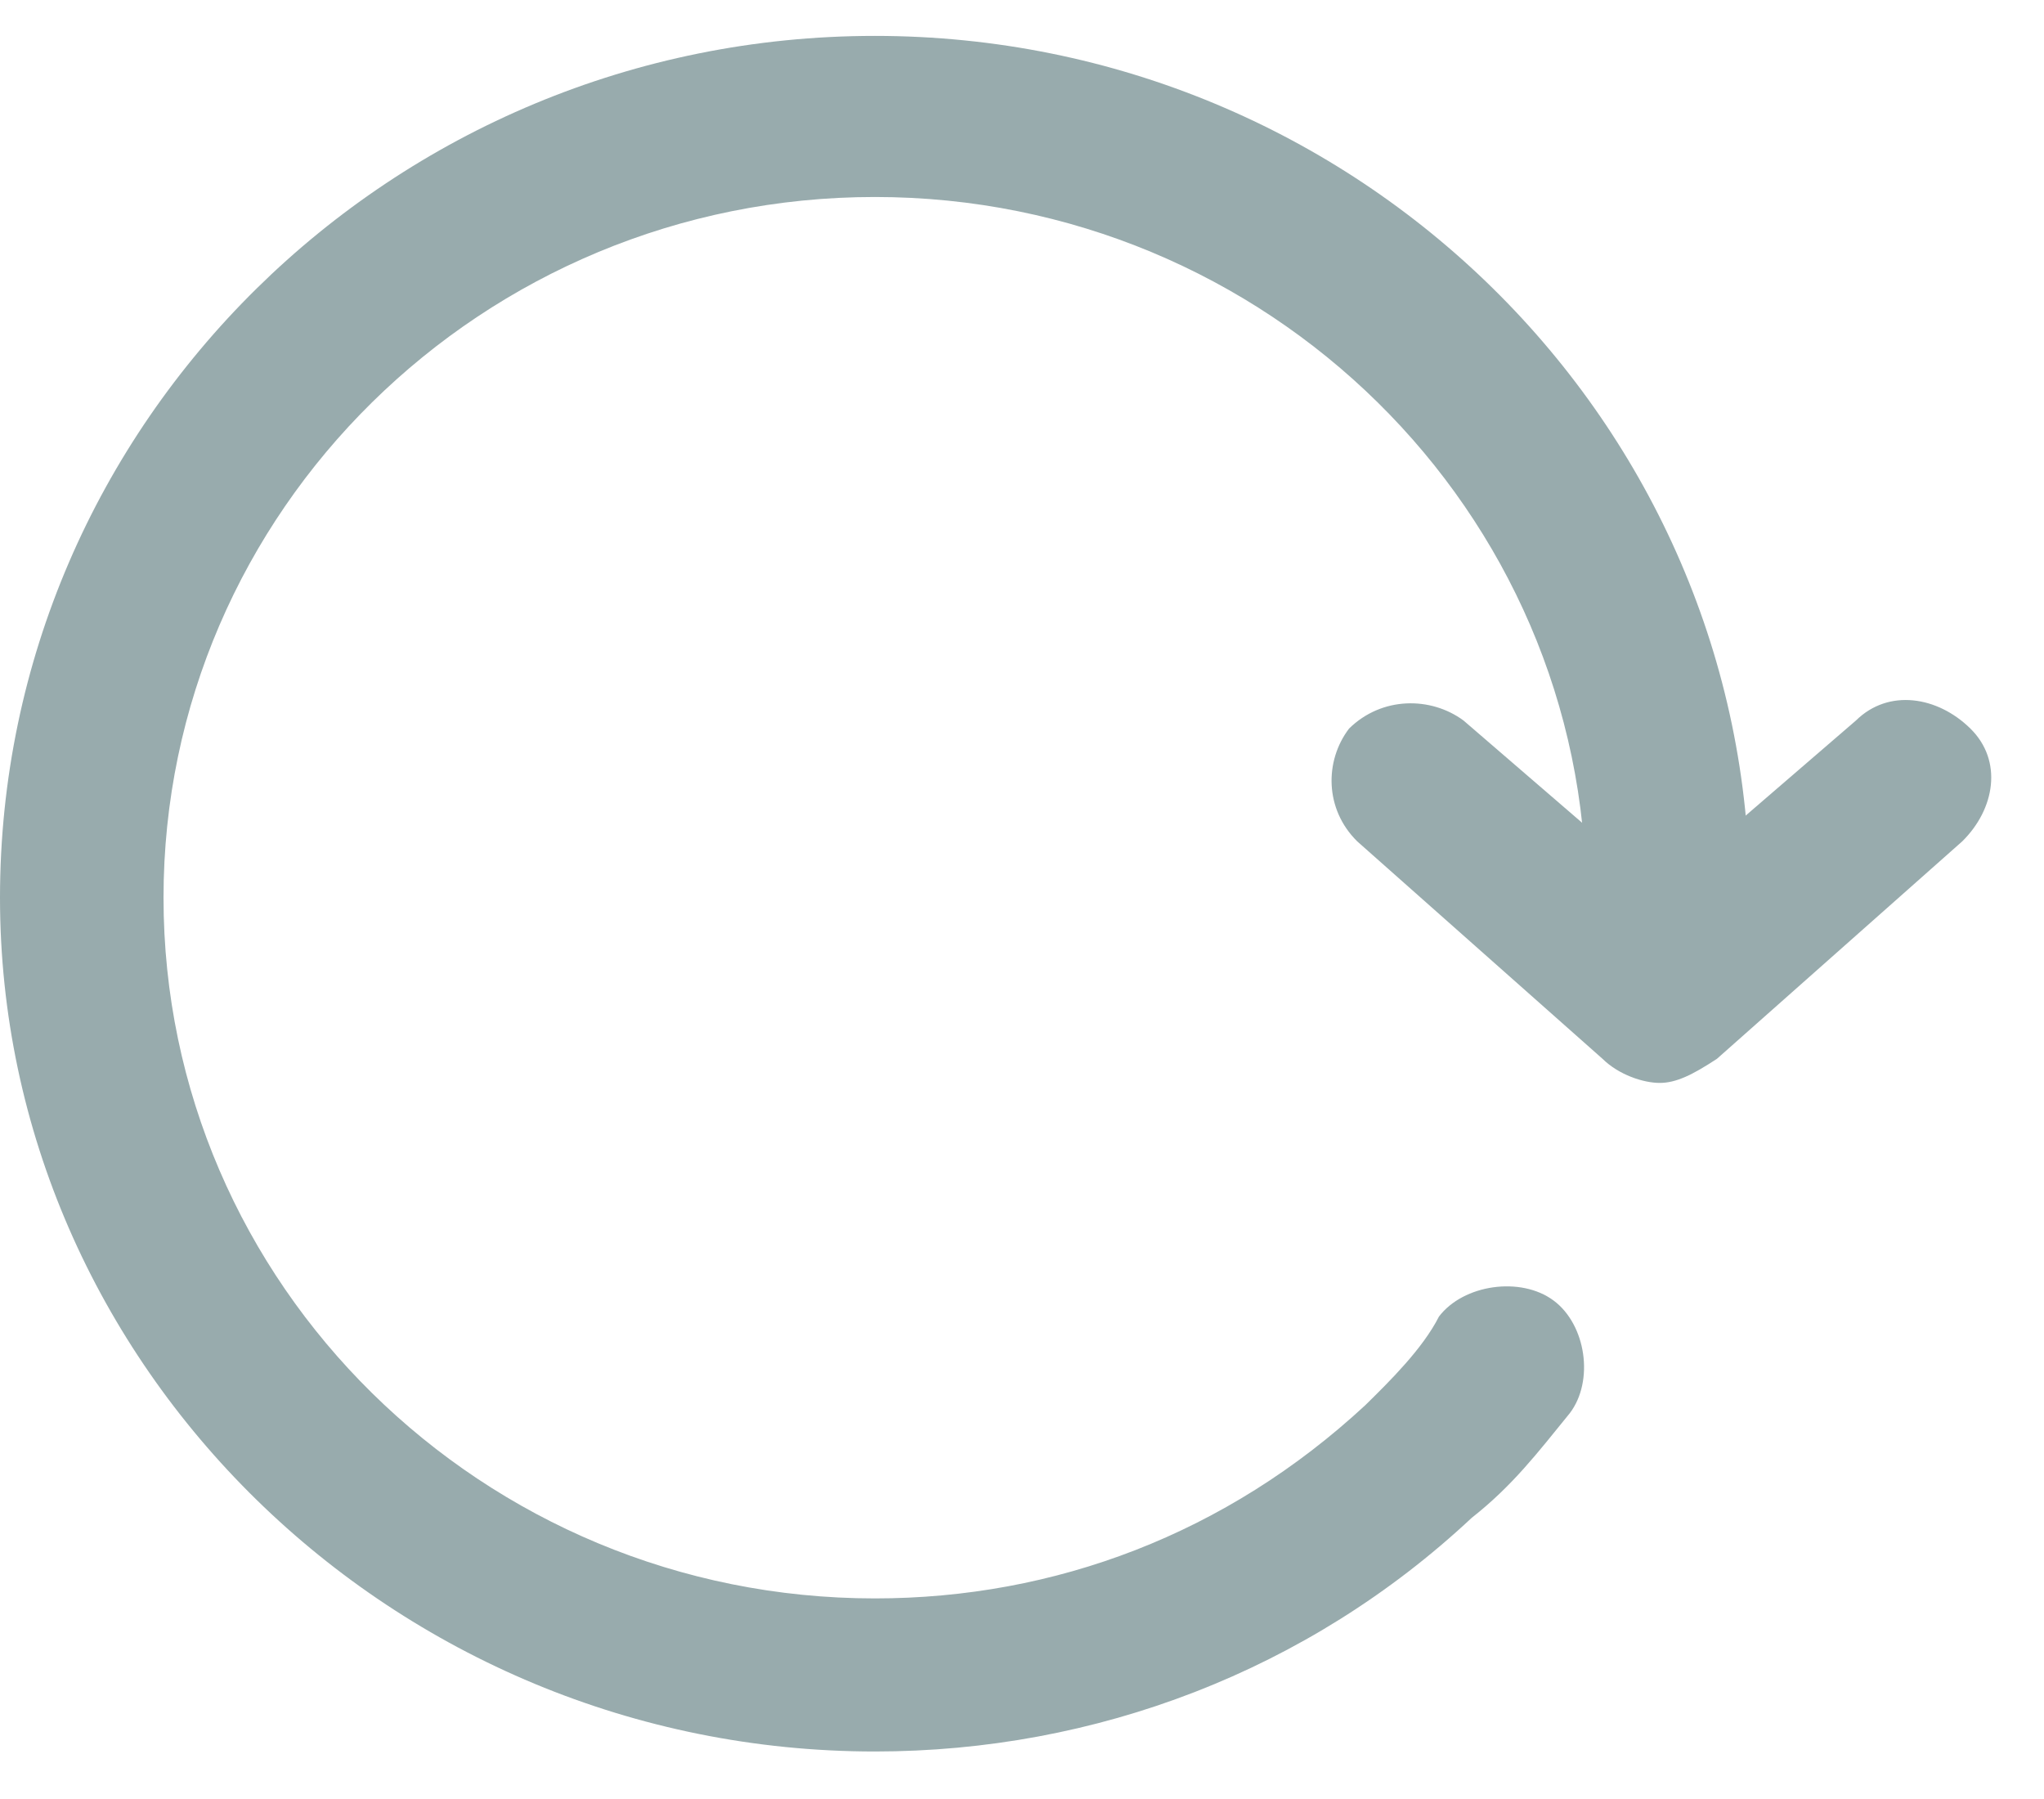 <svg width="25" height="22" viewBox="0 0 25 22" fill="none" xmlns="http://www.w3.org/2000/svg">
<path d="M10.7 21.419C4.8 21.419 0 16.691 0 10.978C0 5.167 4.8 0.439 10.7 0.439C16.6 0.439 21.4 5.167 21.4 10.978C21.4 11.569 21 11.963 20.4 11.963C19.8 11.963 19.4 11.569 19.4 10.978C19.4 6.251 15.5 2.409 10.7 2.409C5.9 2.409 2 6.251 2 10.978C2 15.706 5.9 19.547 10.7 19.547C12.9 19.547 15 18.759 16.7 17.183C17 16.888 17.4 16.494 17.6 16.1C17.9 15.706 18.6 15.607 19 15.903C19.4 16.198 19.5 16.888 19.2 17.282C18.8 17.774 18.5 18.168 18 18.562C16 20.433 13.4 21.419 10.7 21.419Z" fill="#98ABAD"/>
<path d="M20.3 13.243C20.1 13.243 19.8 13.145 19.6 12.948L16.6 10.289C16.2 9.895 16.2 9.304 16.5 8.91C16.9 8.516 17.5 8.516 17.9 8.811L20.3 10.88L22.7 8.811C23.1 8.417 23.7 8.516 24.1 8.91C24.5 9.304 24.4 9.895 24 10.289L21 12.948C20.7 13.145 20.5 13.243 20.3 13.243Z" fill="#98ABAD"/>
</svg>
